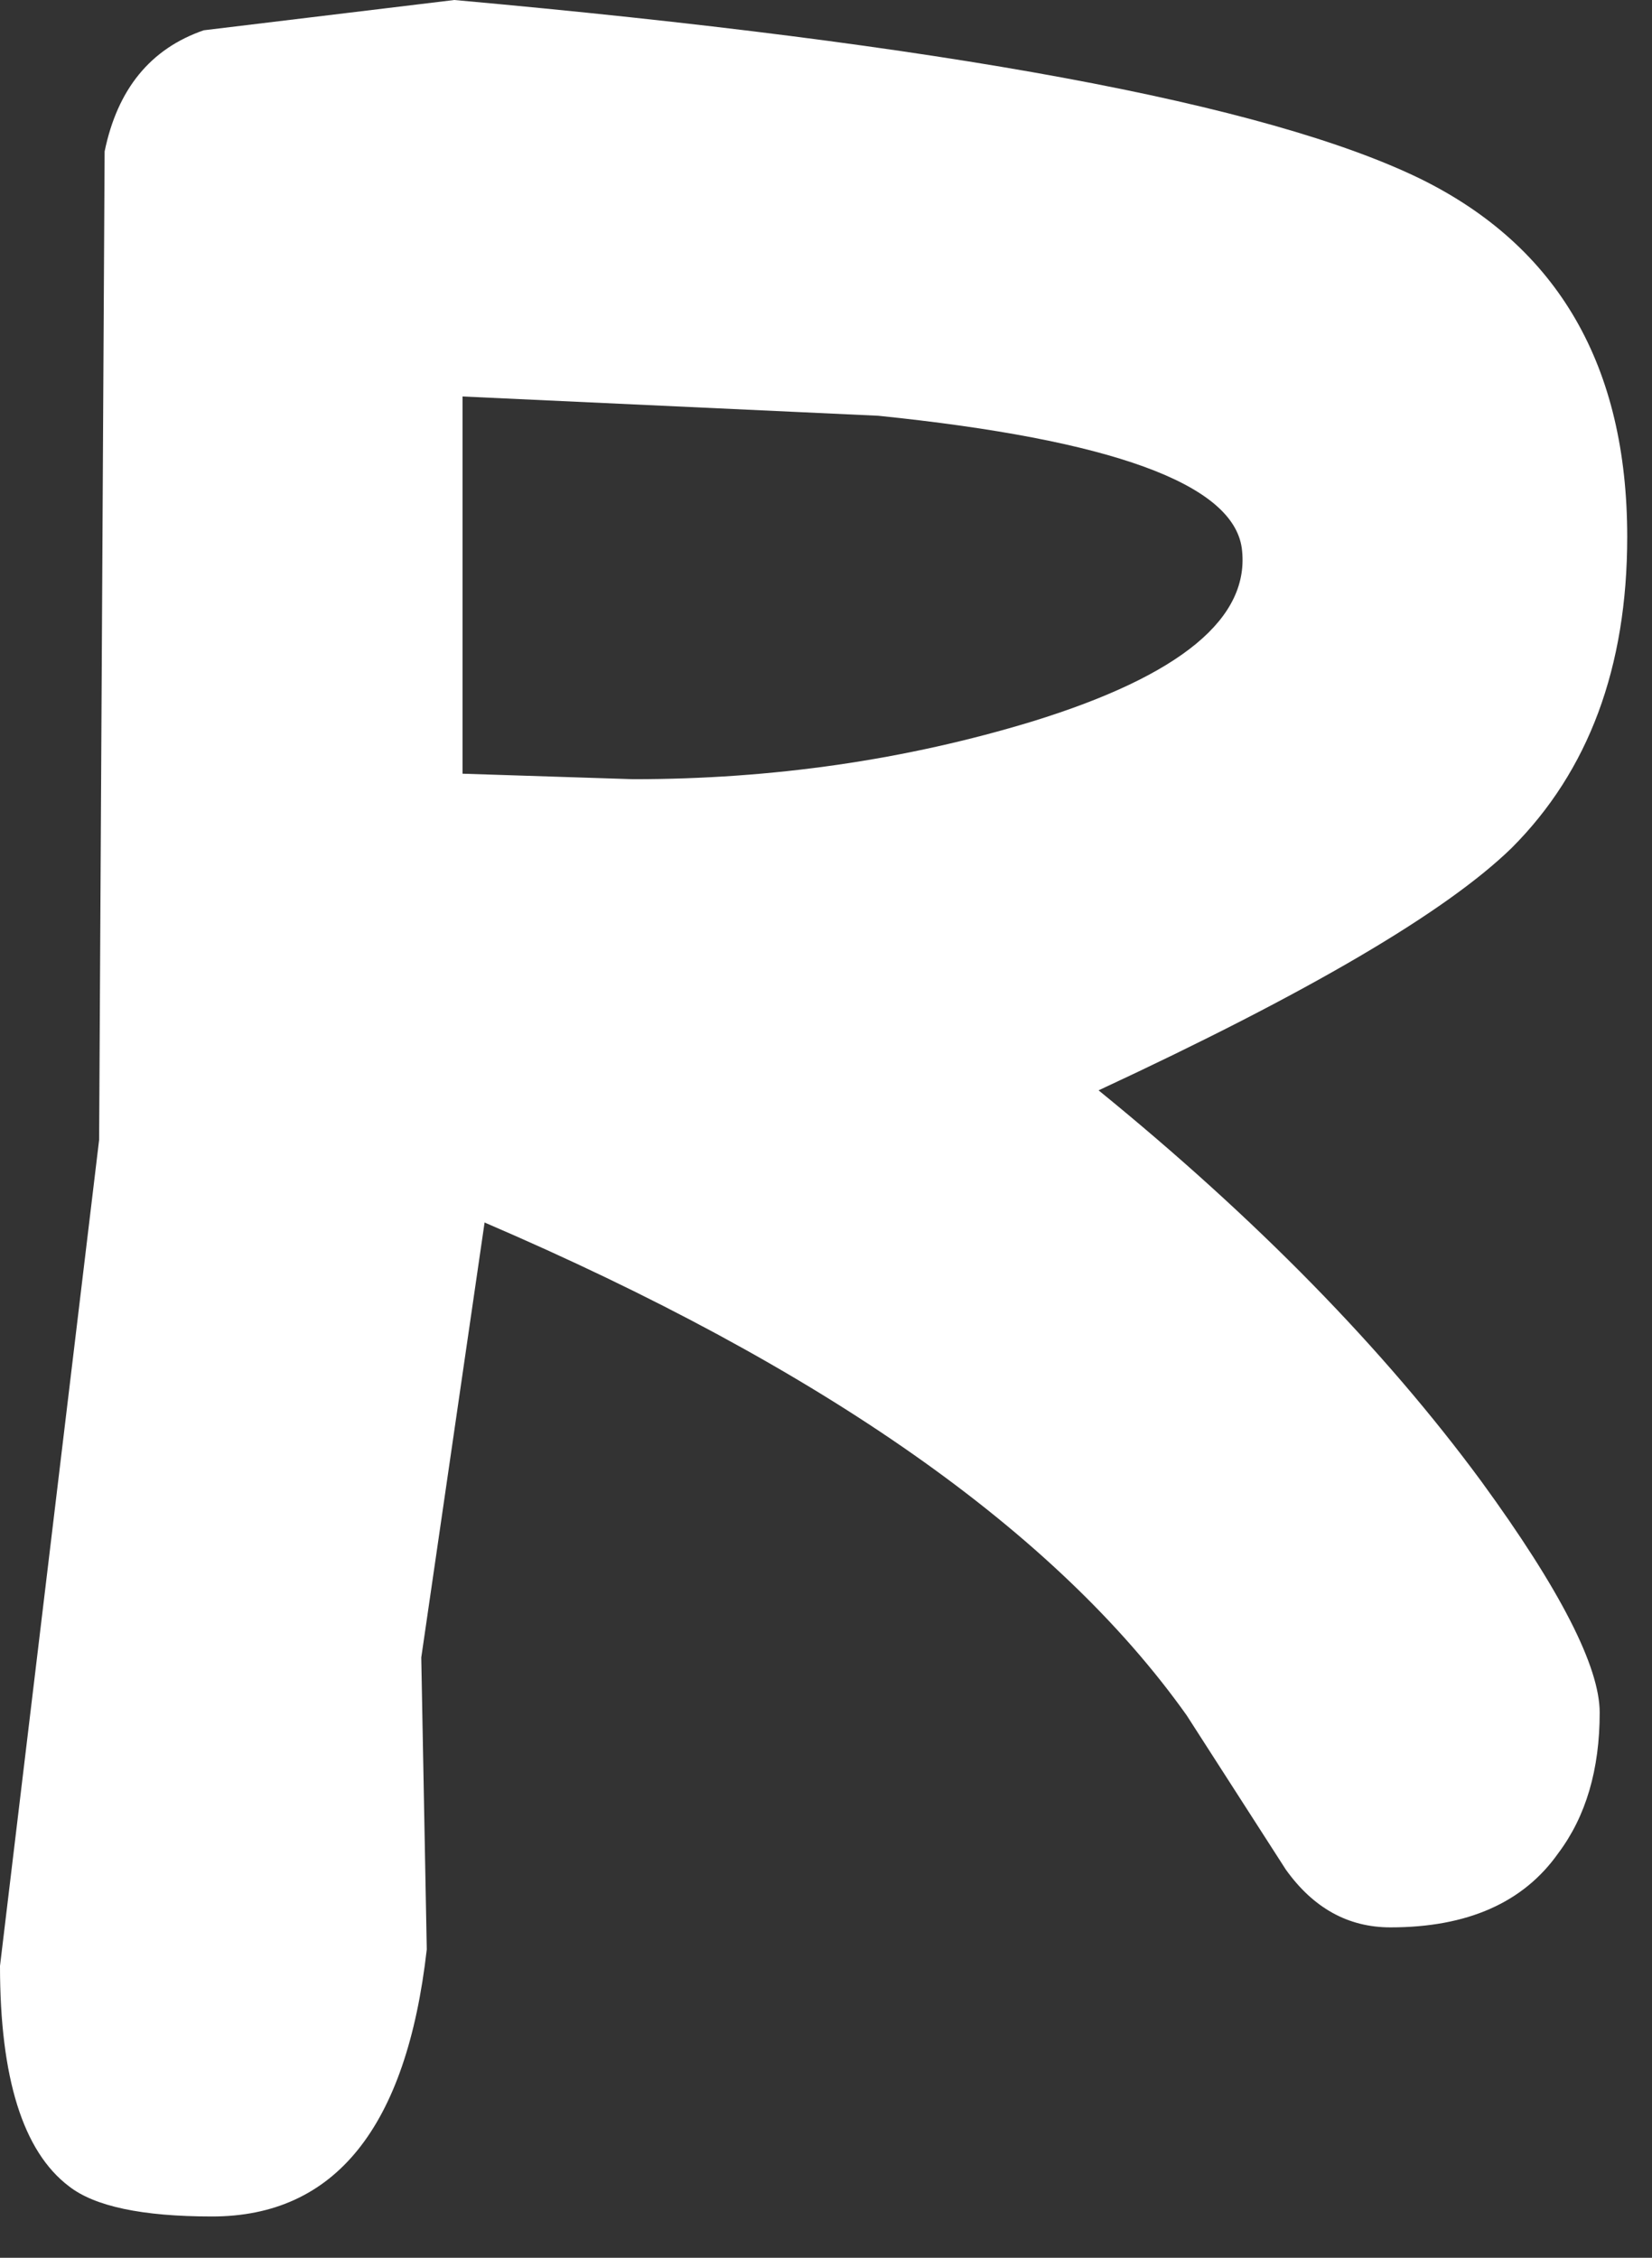 <?xml version="1.0" encoding="utf-8"?>
<svg version="1.1" id="Layer_1"
xmlns="http://www.w3.org/2000/svg"
xmlns:xlink="http://www.w3.org/1999/xlink"
xmlns:author="http://www.sothink.com"
width="30px" height="41px"
xml:space="preserve">
<rect width="100%" height="100%" fill="#333333" stroke="none"/>
<g id="1346" transform="matrix(1, 0, 0, 1, 0.8, 1)">
<path style="fill:#FFFFFF;fill-opacity:1" d="M7.45,-1Q20.8 0.2 25 2.25Q28.75 4.1 28.75 8.75Q28.75 12.3 26.65 14.4Q24.85 16.15 19.15 18.8Q23.45 22.3 26.1 25.9Q28.25 28.85 28.25 30.1Q28.25 31.65 27.5 32.65Q26.55 34 24.45 34Q23.3 34 22.55 32.95L20.75 30.15Q17.2 25.15 8 21.2L6.85 29.1L6.95 34.4Q6.4 39.25 3.05 39.25Q1.15 39.25 0.45 38.7Q-0.8 37.75 -0.8 34.7L0.1 27.2L1 19.7L1.1 1.75Q1.45 0.05 2.9 -0.45L7.45 -1M7.6,6.2L7.6 13.05L10.7 13.15Q14.5 13.15 17.95 12.1Q22 10.85 21.75 8.95Q21.5 7.2 15.15 6.55L7.6 6.2" />
</g>
</svg>
